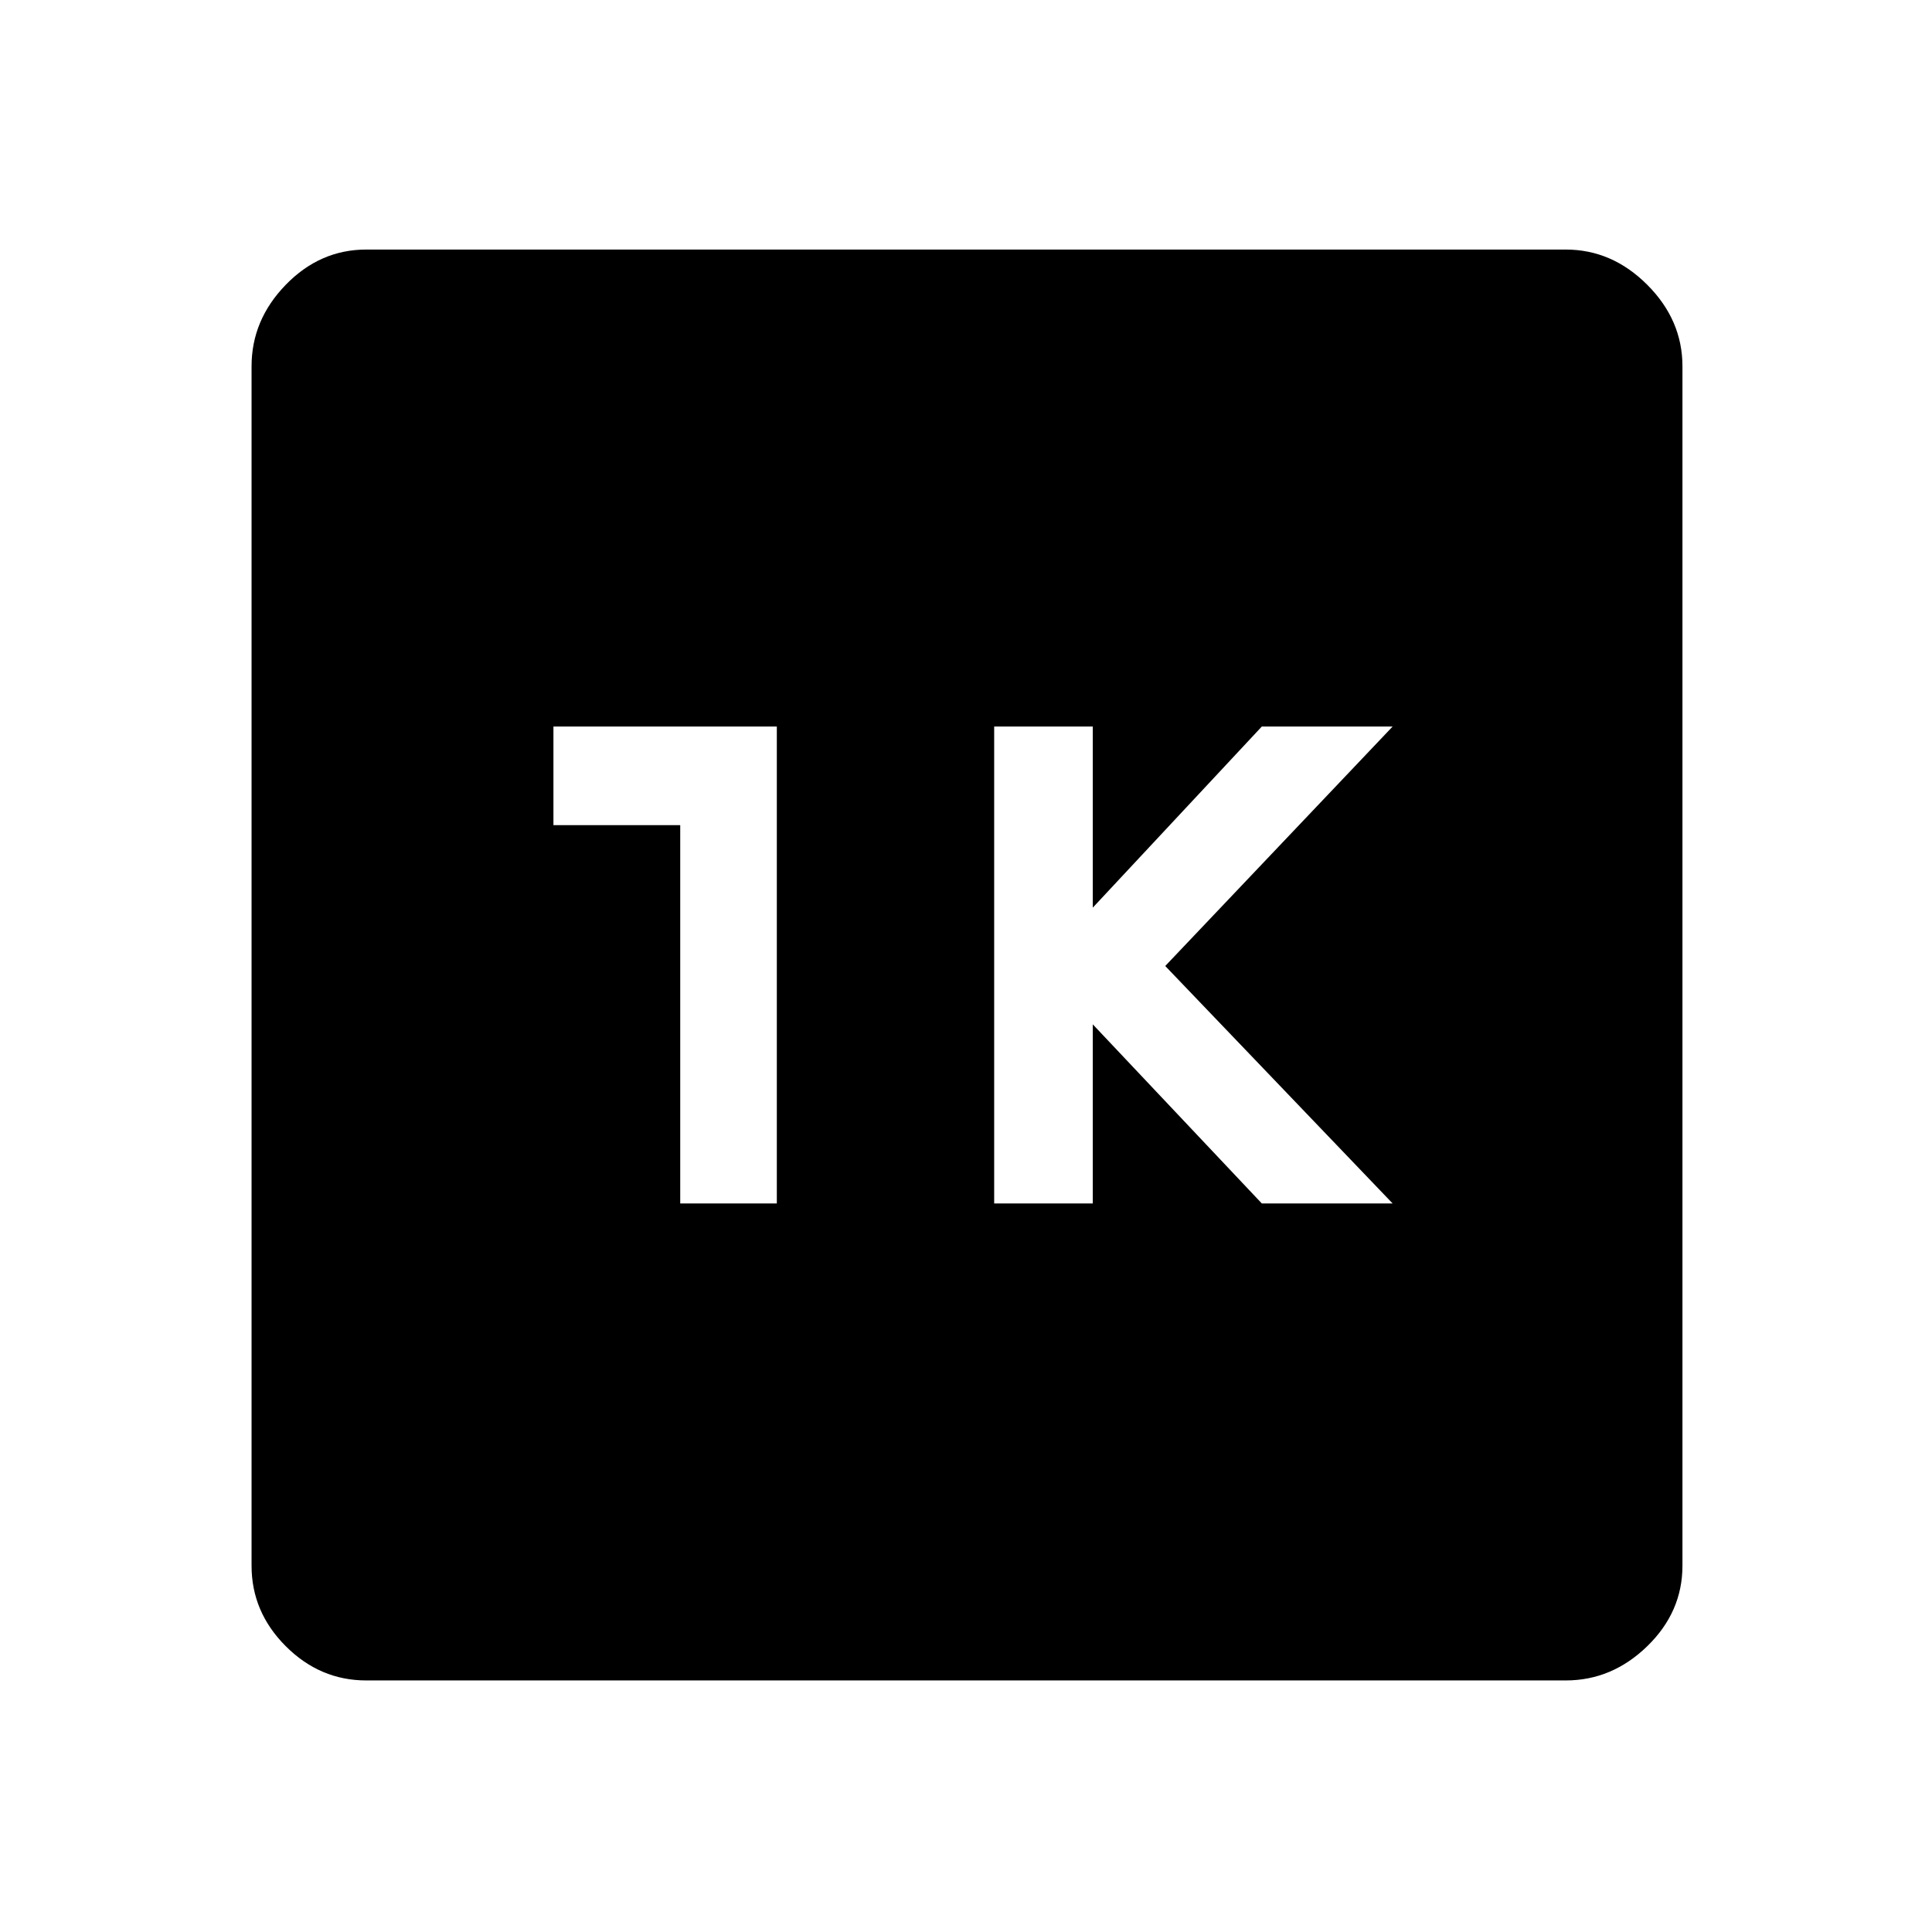 <svg xmlns="http://www.w3.org/2000/svg" height="48" width="48"><path d="M24.7 29.9H27.15V25.45L31.35 29.9H34.6L28.95 24L34.6 18.05H31.35L27.15 22.55V18.05H24.7ZM16.9 29.9H19.3V18.05H13.75V20.5H16.9ZM9.1 41.75Q7.95 41.75 7.1 40.9Q6.25 40.05 6.25 38.9V9.1Q6.25 7.95 7.1 7.075Q7.95 6.2 9.1 6.2H38.9Q40.05 6.2 40.925 7.075Q41.8 7.95 41.8 9.1V38.9Q41.8 40.05 40.925 40.9Q40.05 41.75 38.9 41.75Z"/></svg>